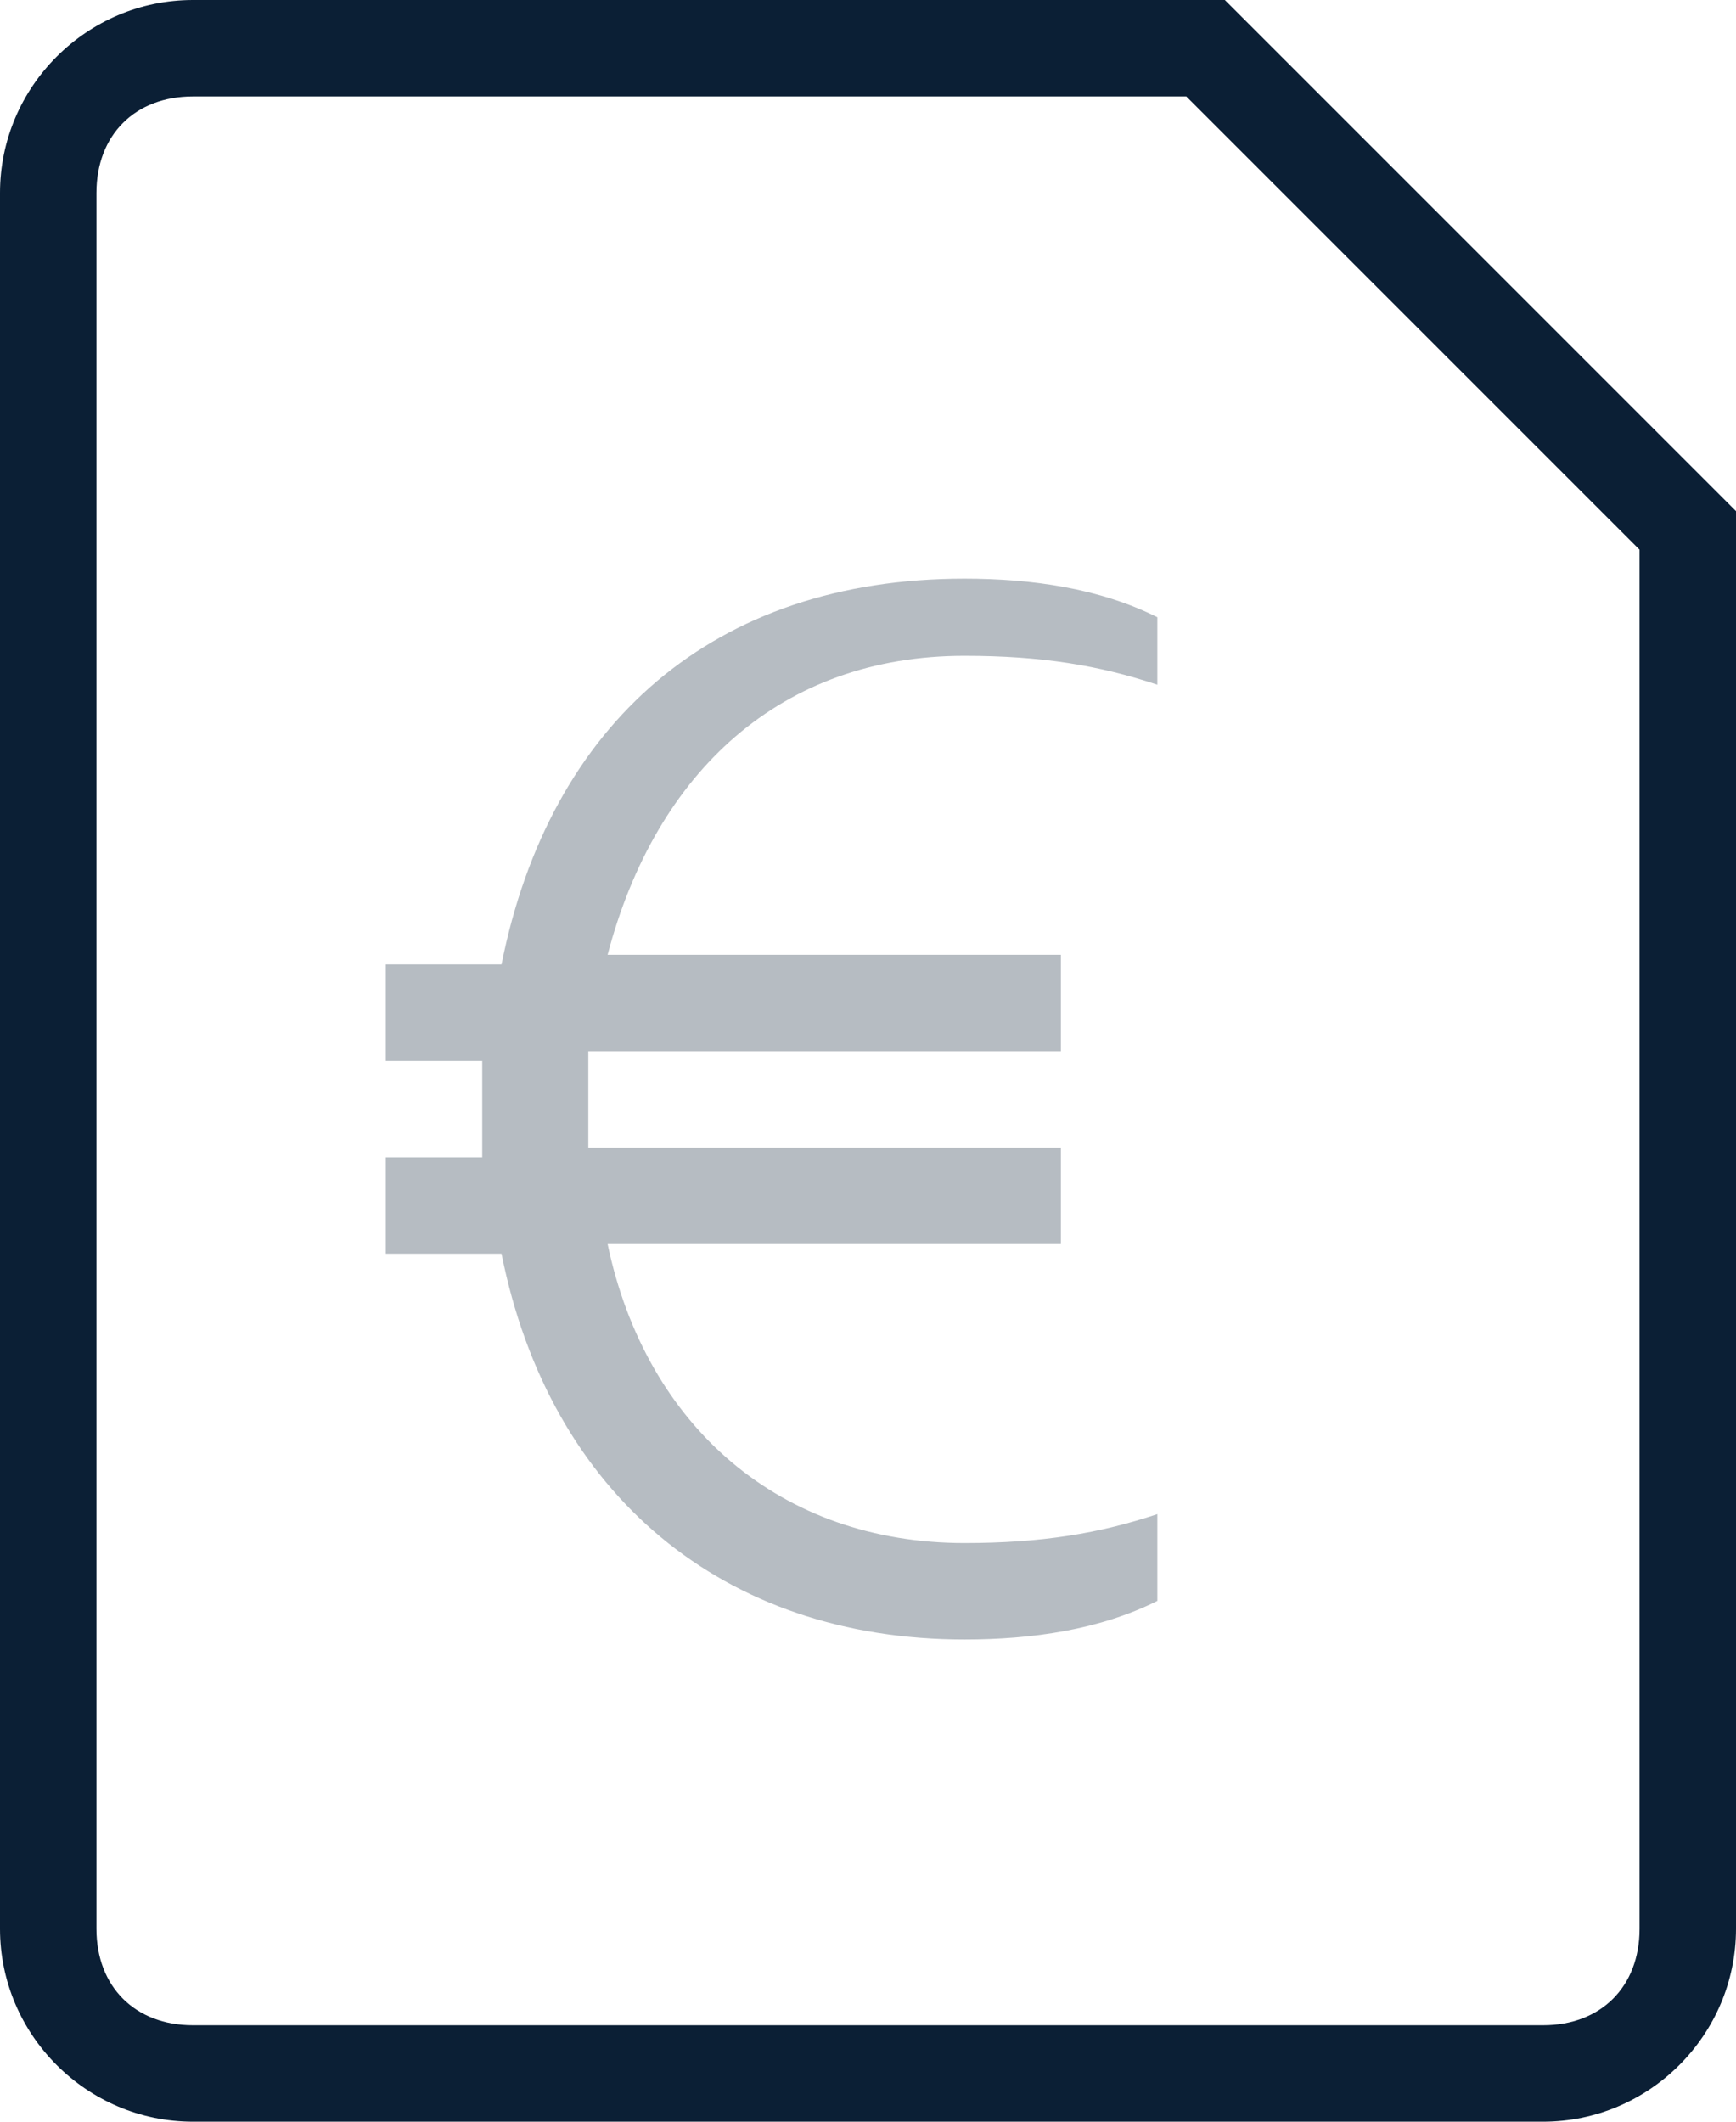 <svg xmlns="http://www.w3.org/2000/svg" width="18" height="22" viewBox="0 0 18 22"><g fill="none" fill-rule="evenodd"><path d="M-3-1h24v24H-3z"/><path fill="#0B1F35" d="M16 22H2c-1.1 0-2-.9-2-2V2C0 .9.9 0 2 0h10.7L18 5.3V20c0 1.1-.9 2-2 2zM2 1c-.6 0-1 .4-1 1v18c0 .6.4 1 1 1h14c.6 0 1-.4 1-1V5.7L12.3 1H2z"/><path fill="#0B1F35" d="M5.2 10H4v1h1v1H4v1h1.2c.5 2.5 2.3 4 4.8 4 .7 0 1.4-.1 2-.4v-.9c-.6.2-1.2.3-2 .3-1.9 0-3.3-1.2-3.7-3.1H11v-1H6.1v-1H11v-1H6.3C6.8 8 8.1 6.8 10 6.8c.8 0 1.4.1 2 .3v-.7c-.6-.3-1.3-.4-2-.4-2.6 0-4.3 1.5-4.8 4z" opacity=".3"/></g></svg>